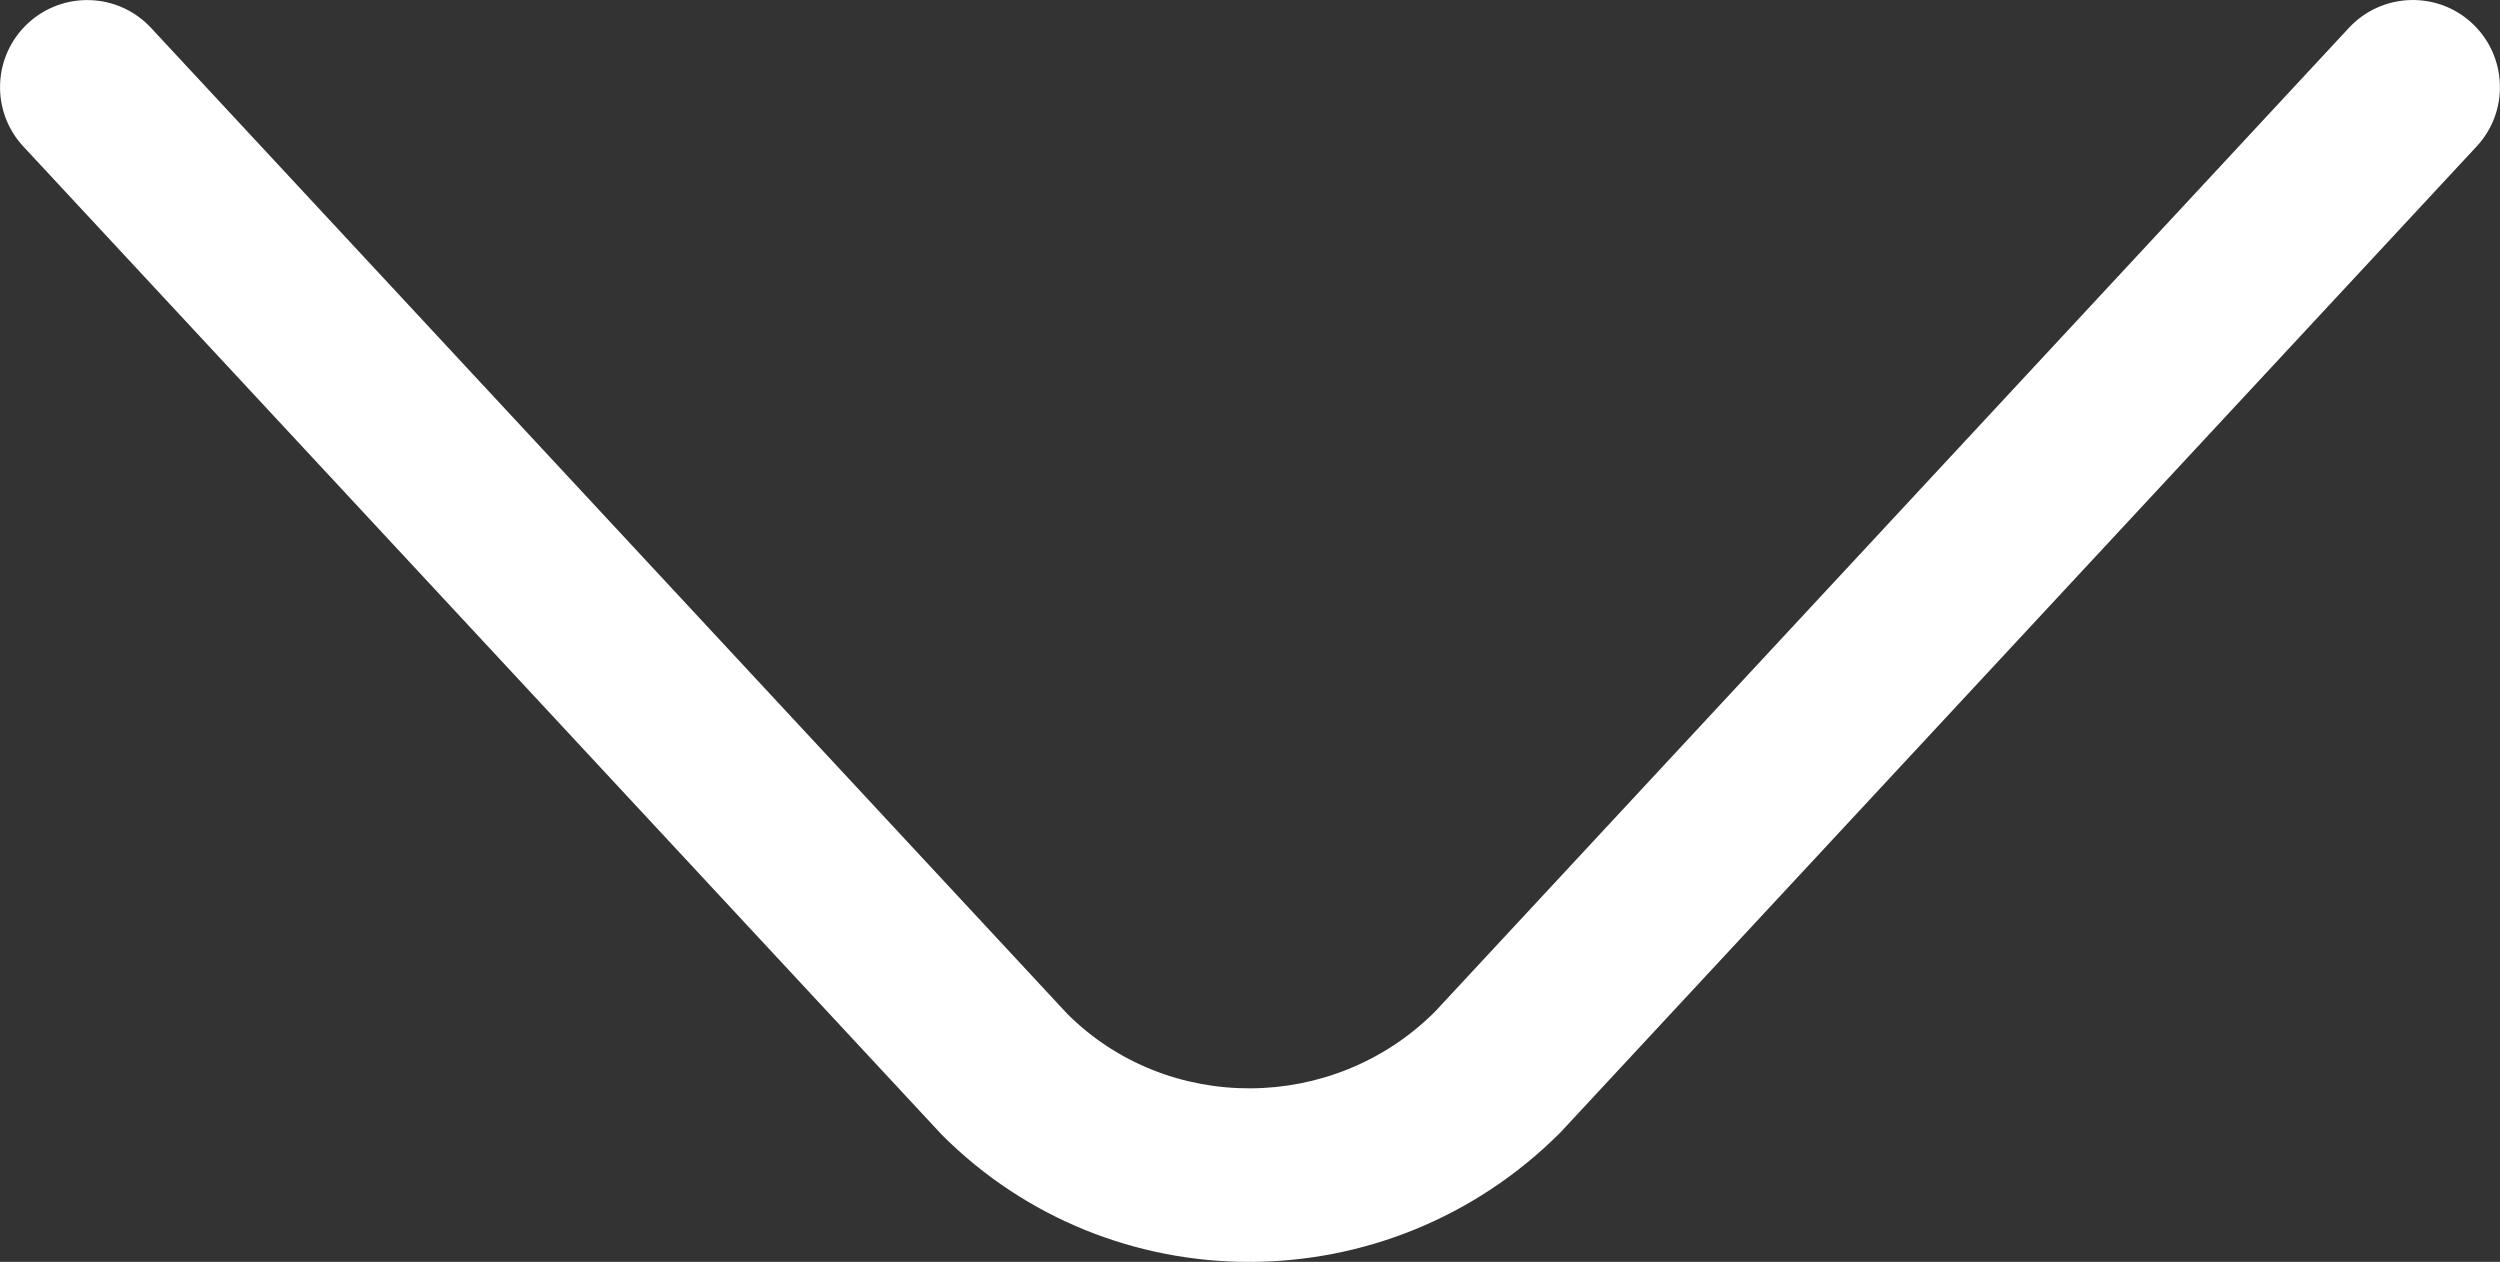 <svg enable-background="new 0 0 28.685 14.479" height="14.479" viewBox="0 0 28.685 14.479" width="28.685" xmlns="http://www.w3.org/2000/svg">
	<rect x="0" y="0" width="28.685" height="14.479" fill="#333333" stroke="none"/>
	<path d="m14.332 14.479c-1.279 0-2.554-.486-3.525-1.458l-10.539-11.34c-.376-.404-.353-1.037.052-1.413.403-.374 1.036-.354 1.413.052l10.514 11.314c1.145 1.143 3.049 1.142 4.218-.026l10.487-11.289c.378-.405 1.011-.426 1.413-.052.404.376.428 1.009.052 1.413l-10.514 11.315c-.99.991-2.283 1.484-3.571 1.484z" fill="#fff"/>
</svg>
